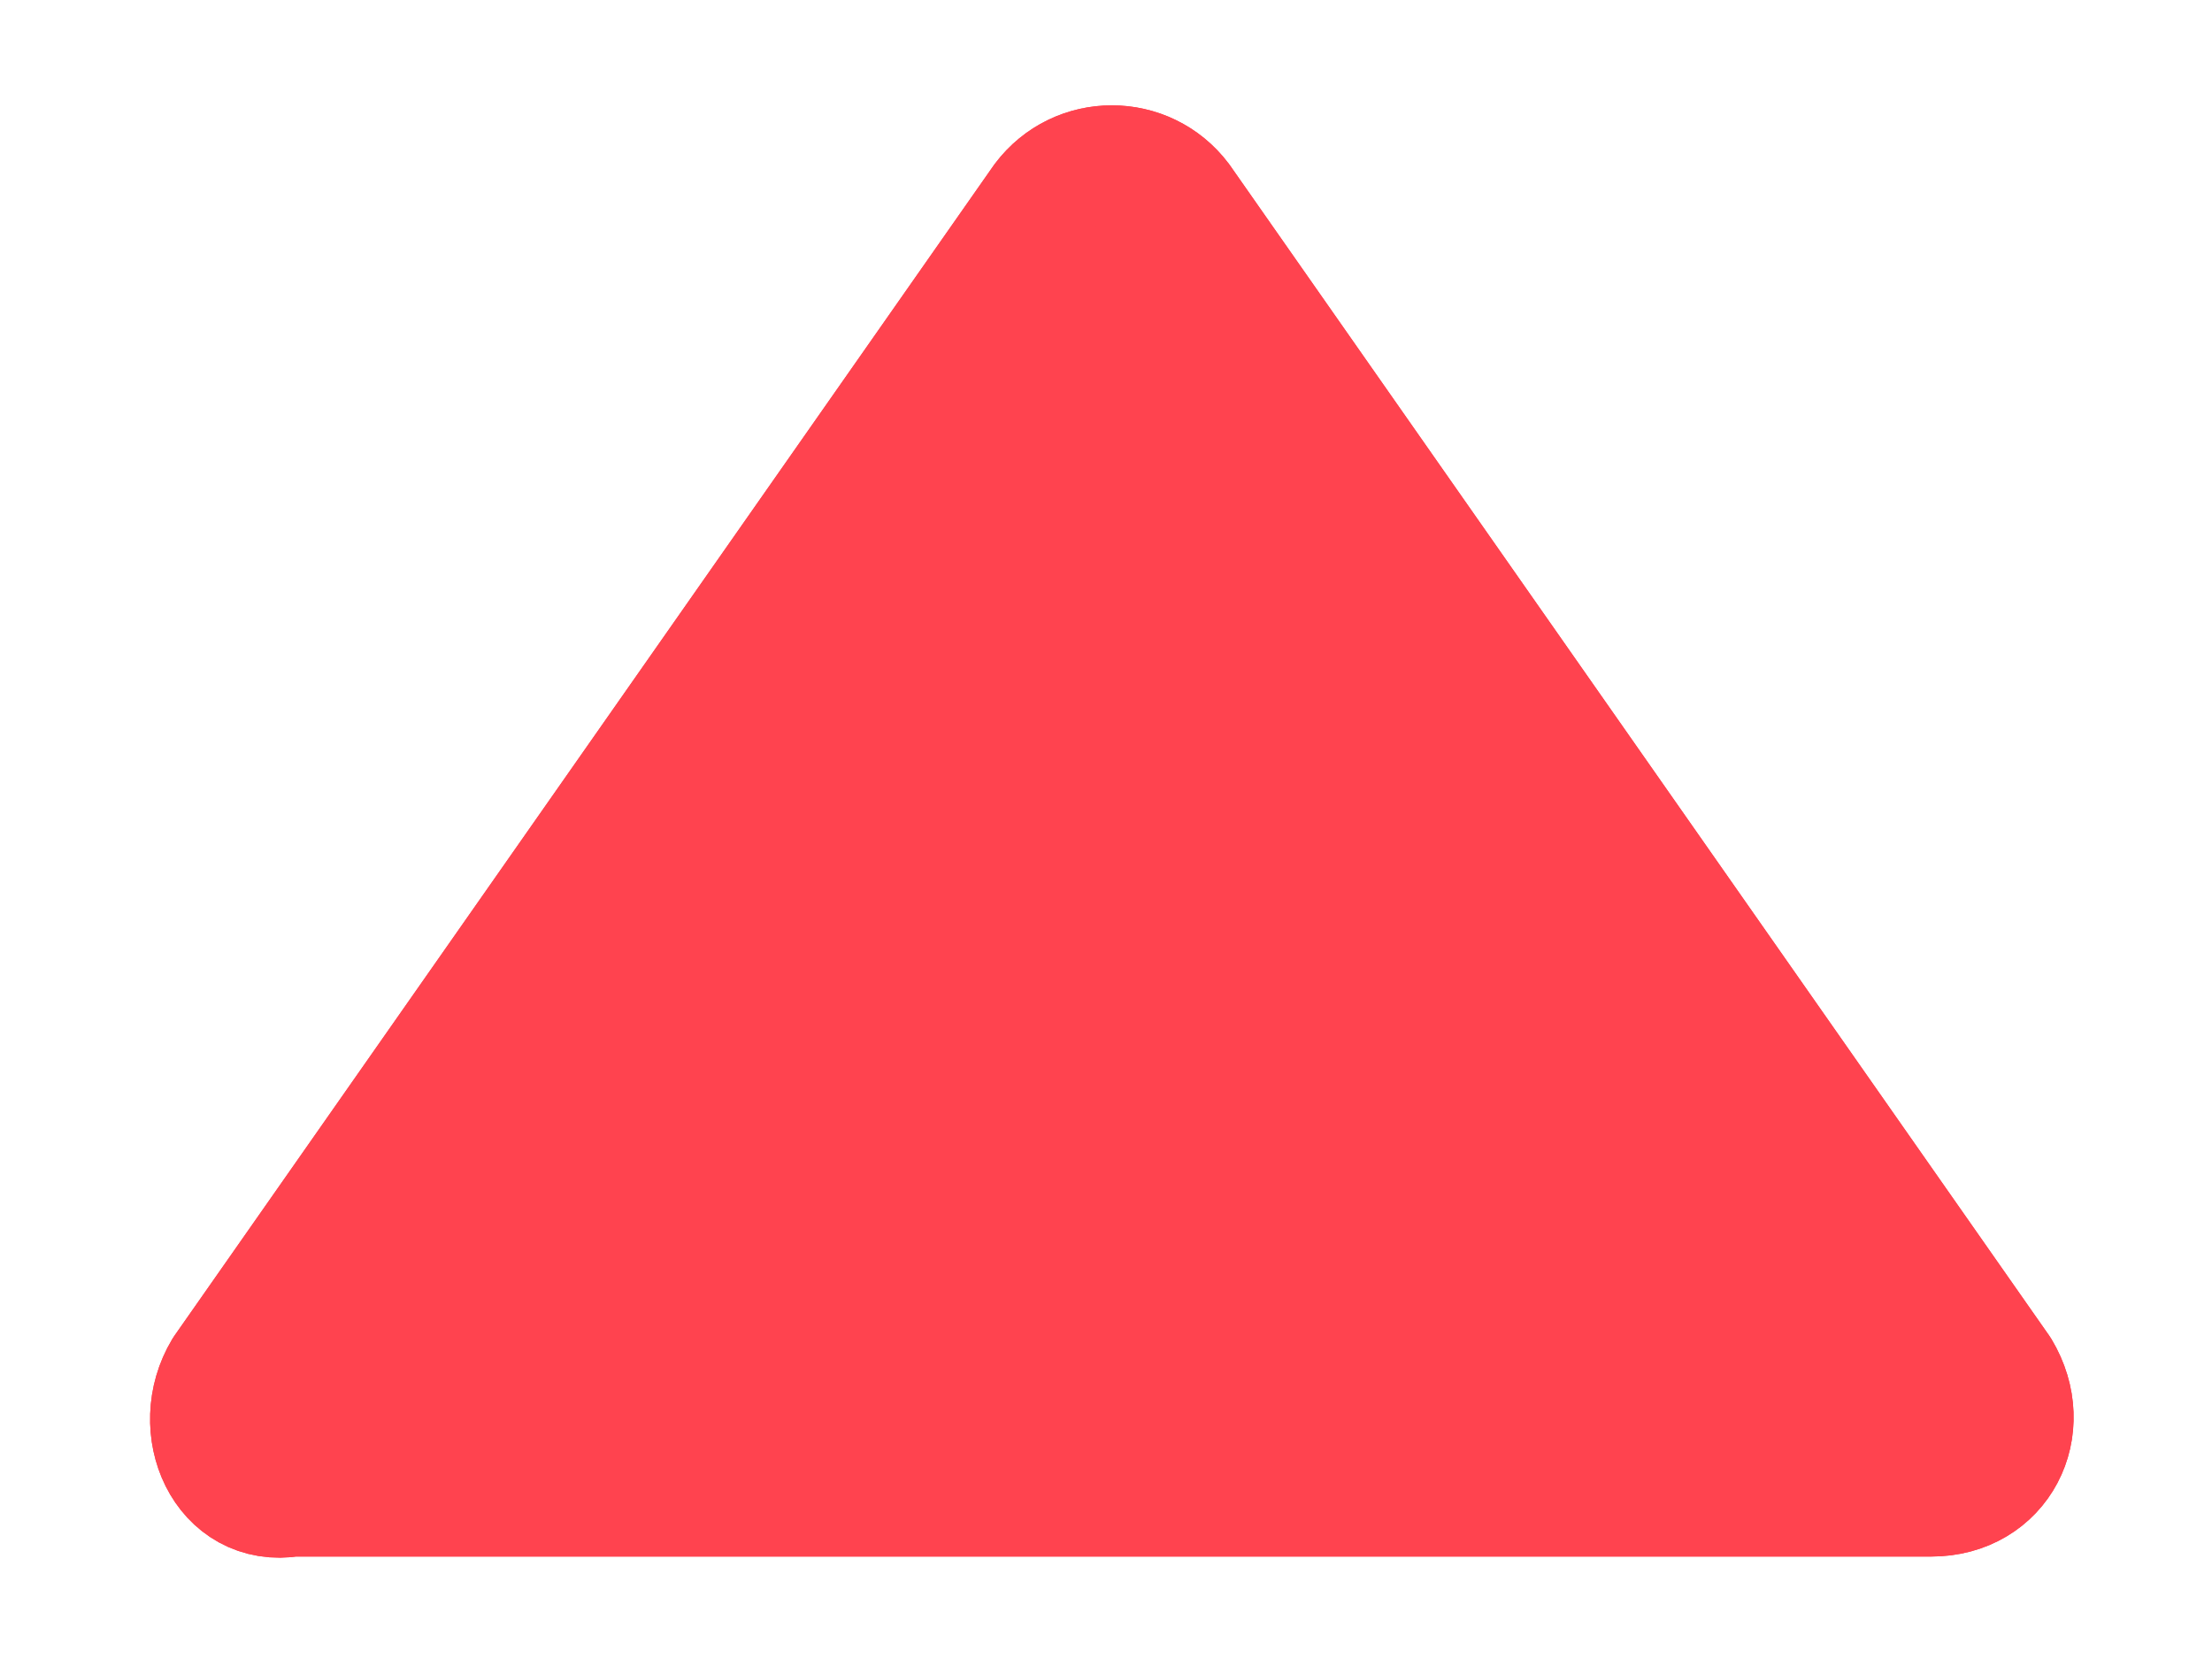 <?xml version="1.0" encoding="utf-8"?>
<!-- Generator: Adobe Illustrator 19.2.0, SVG Export Plug-In . SVG Version: 6.00 Build 0)  -->
<svg version="1.1" id="Layer_1" xmlns="http://www.w3.org/2000/svg" xmlns:xlink="http://www.w3.org/1999/xlink" x="0px" y="0px"
	 viewBox="0 0 18.9 14.3" style="enable-background:new 0 0 18.9 14.3;" xml:space="preserve">
<style type="text/css">
	.st0{fill:none;stroke:#FF434F;stroke-linecap:round;stroke-linejoin:round;stroke-miterlimit:10;}
	.st1{fill:#FF434F;stroke:#FF434F;stroke-linecap:round;stroke-linejoin:round;stroke-miterlimit:10;}
</style>
<path class="st0" d="M1.9,11.7l7-10c0.3-0.4,0.9-0.4,1.2,0l7,10c0.3,0.5,0,1.1-0.6,1.1h-14C1.9,12.9,1.6,12.2,1.9,11.7z"/>
<path class="st1" d="M1.9,11.7l7-10c0.3-0.4,0.9-0.4,1.2,0l7,10c0.3,0.5,0,1.1-0.6,1.1h-14C1.9,12.9,1.6,12.2,1.9,11.7z"/>
</svg>
